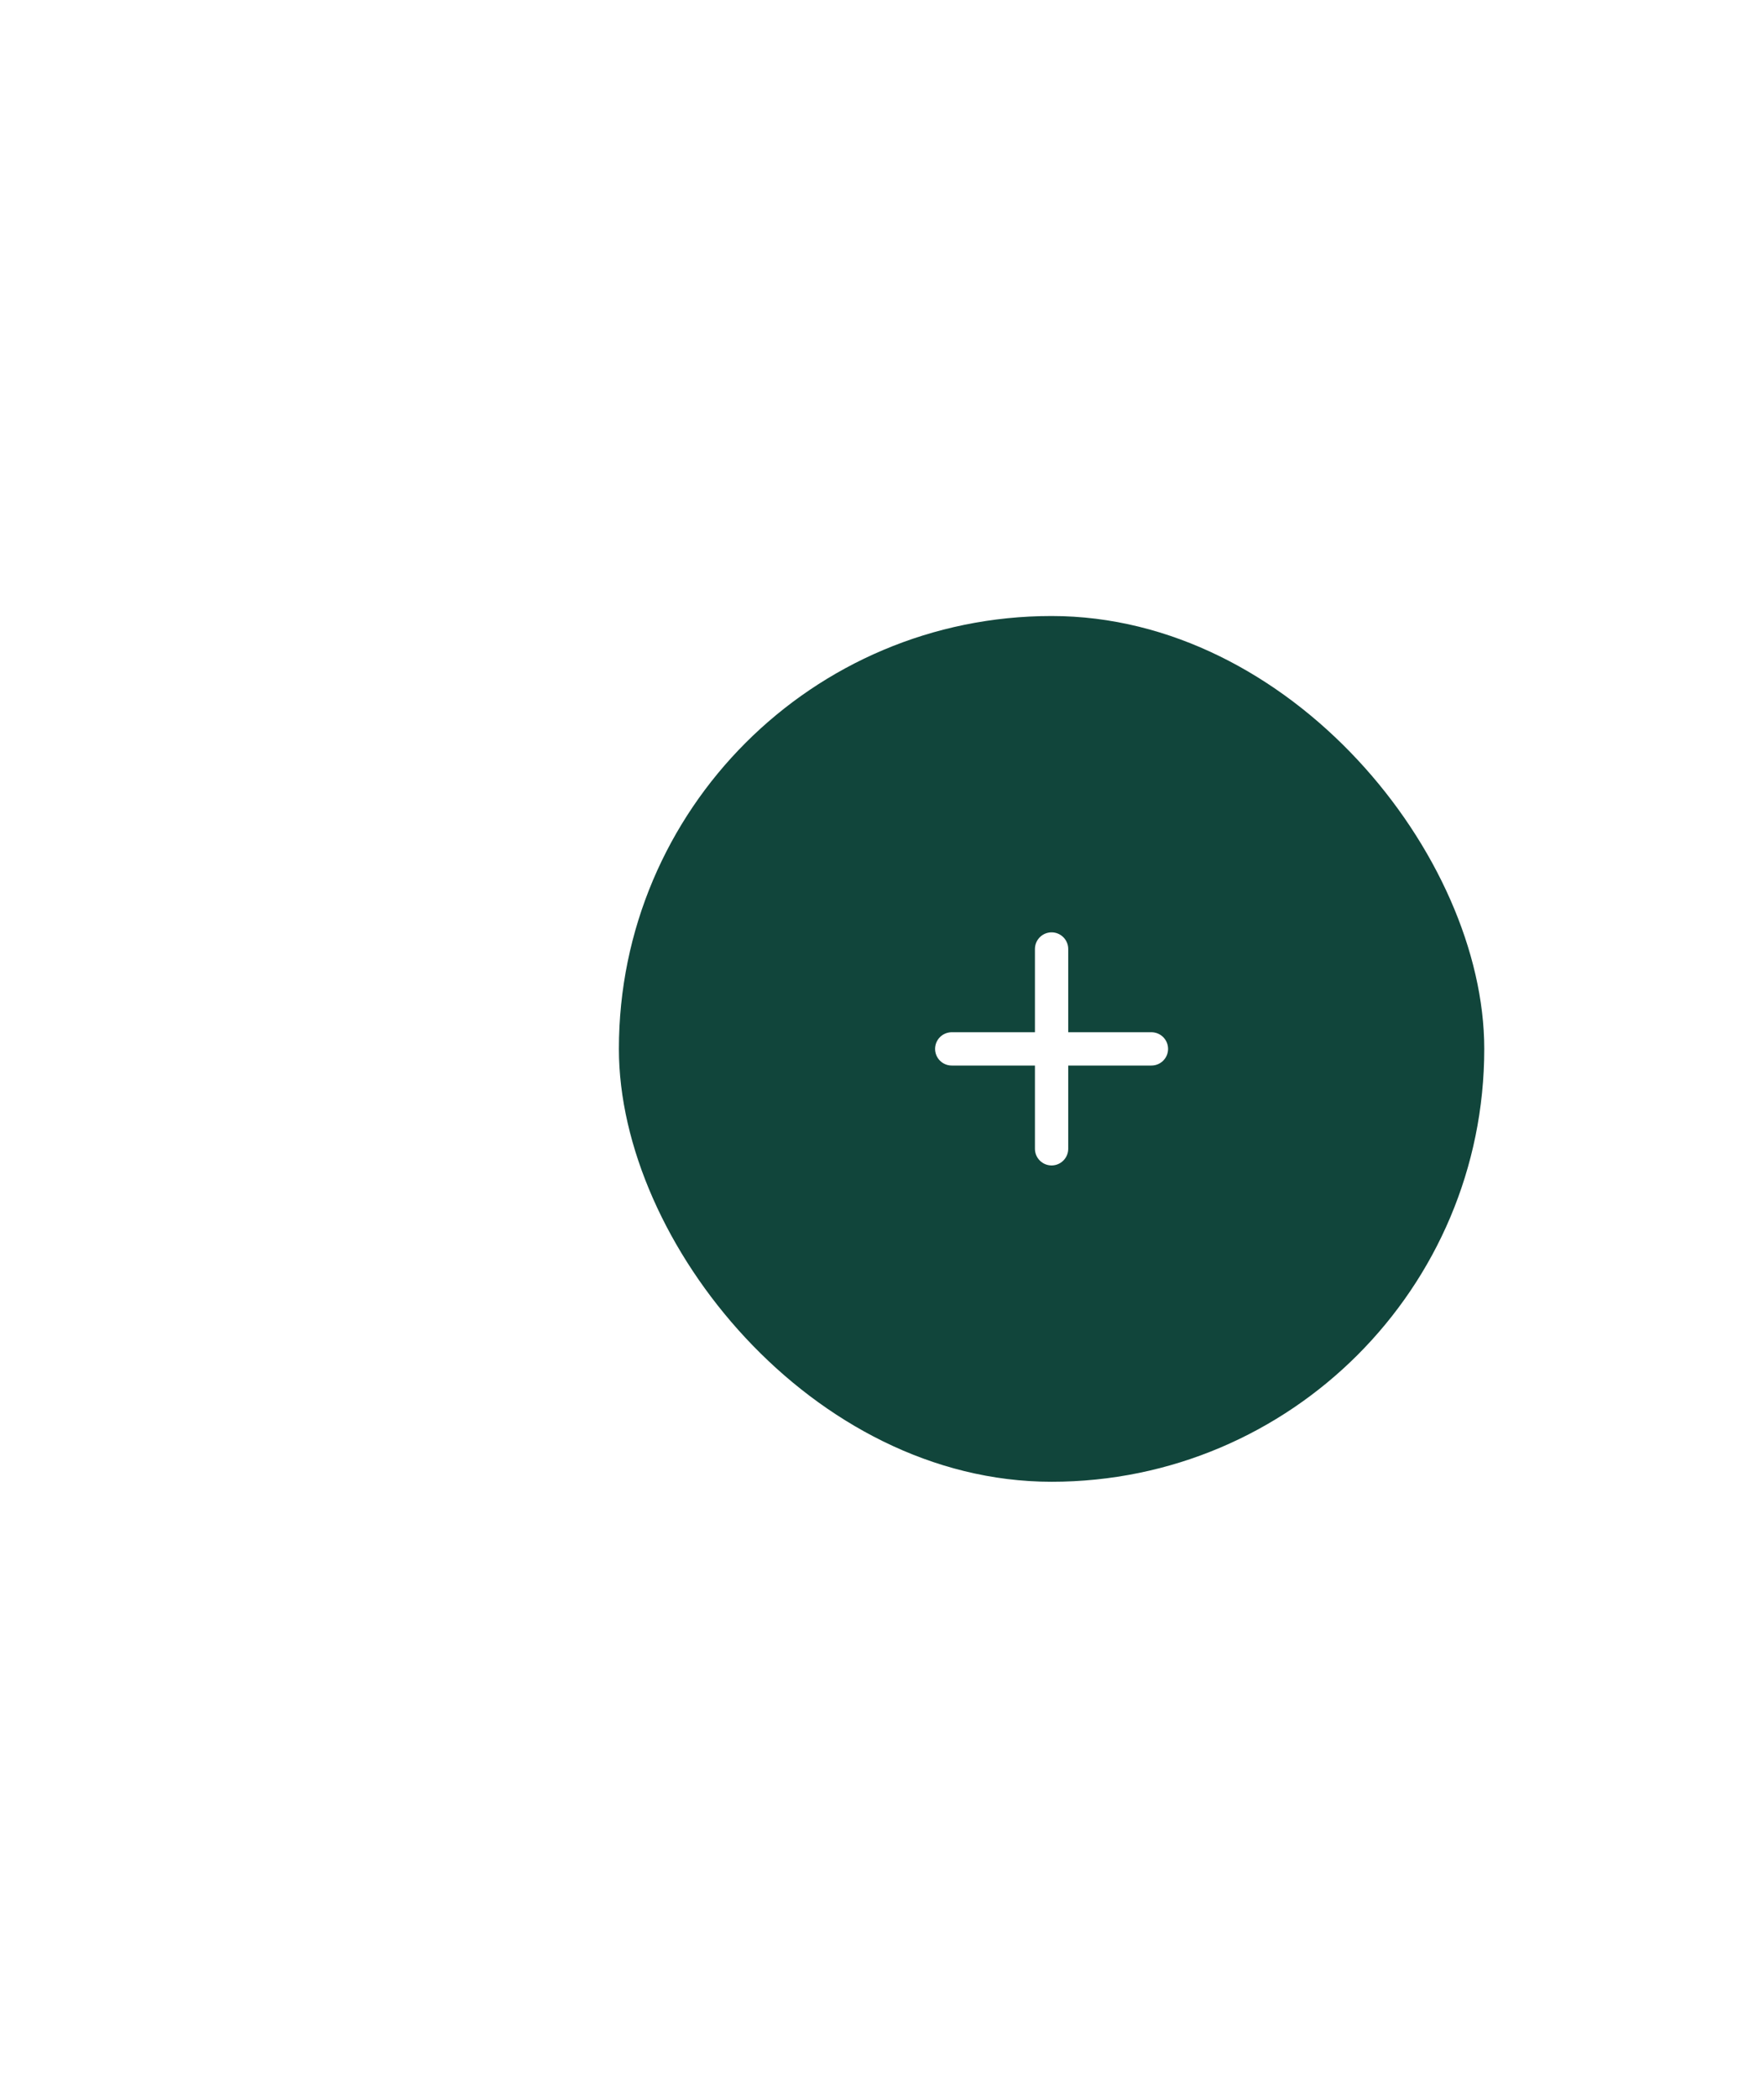 <svg width="106" height="126" viewBox="0 0 106 126" fill="none" xmlns="http://www.w3.org/2000/svg">
<g filter="url(#filter0_d_2098_3441)">
<rect x="37.19" y="24" width="52" height="52" rx="26" fill="#11453B"/>
<path d="M57.19 50H69.19" stroke="white" stroke-width="2" stroke-linecap="round" stroke-linejoin="round"/>
<path d="M63.19 56L63.19 44" stroke="white" stroke-width="2" stroke-linecap="round" stroke-linejoin="round"/>
</g>
<defs>
<filter id="filter0_d_2098_3441" x="0.19" y="0" width="126" height="126" filterUnits="userSpaceOnUse" color-interpolation-filters="sRGB">
<feFlood flood-opacity="0" result="BackgroundImageFix"/>
<feColorMatrix in="SourceAlpha" type="matrix" values="0 0 0 0 0 0 0 0 0 0 0 0 0 0 0 0 0 0 127 0" result="hardAlpha"/>
<feOffset dy="13"/>
<feGaussianBlur stdDeviation="18.5"/>
<feColorMatrix type="matrix" values="0 0 0 0 0 0 0 0 0 0 0 0 0 0 0 0 0 0 0.2 0"/>
<feBlend mode="normal" in2="BackgroundImageFix" result="effect1_dropShadow_2098_3441"/>
<feBlend mode="normal" in="SourceGraphic" in2="effect1_dropShadow_2098_3441" result="shape"/>
</filter>
</defs>
</svg>
